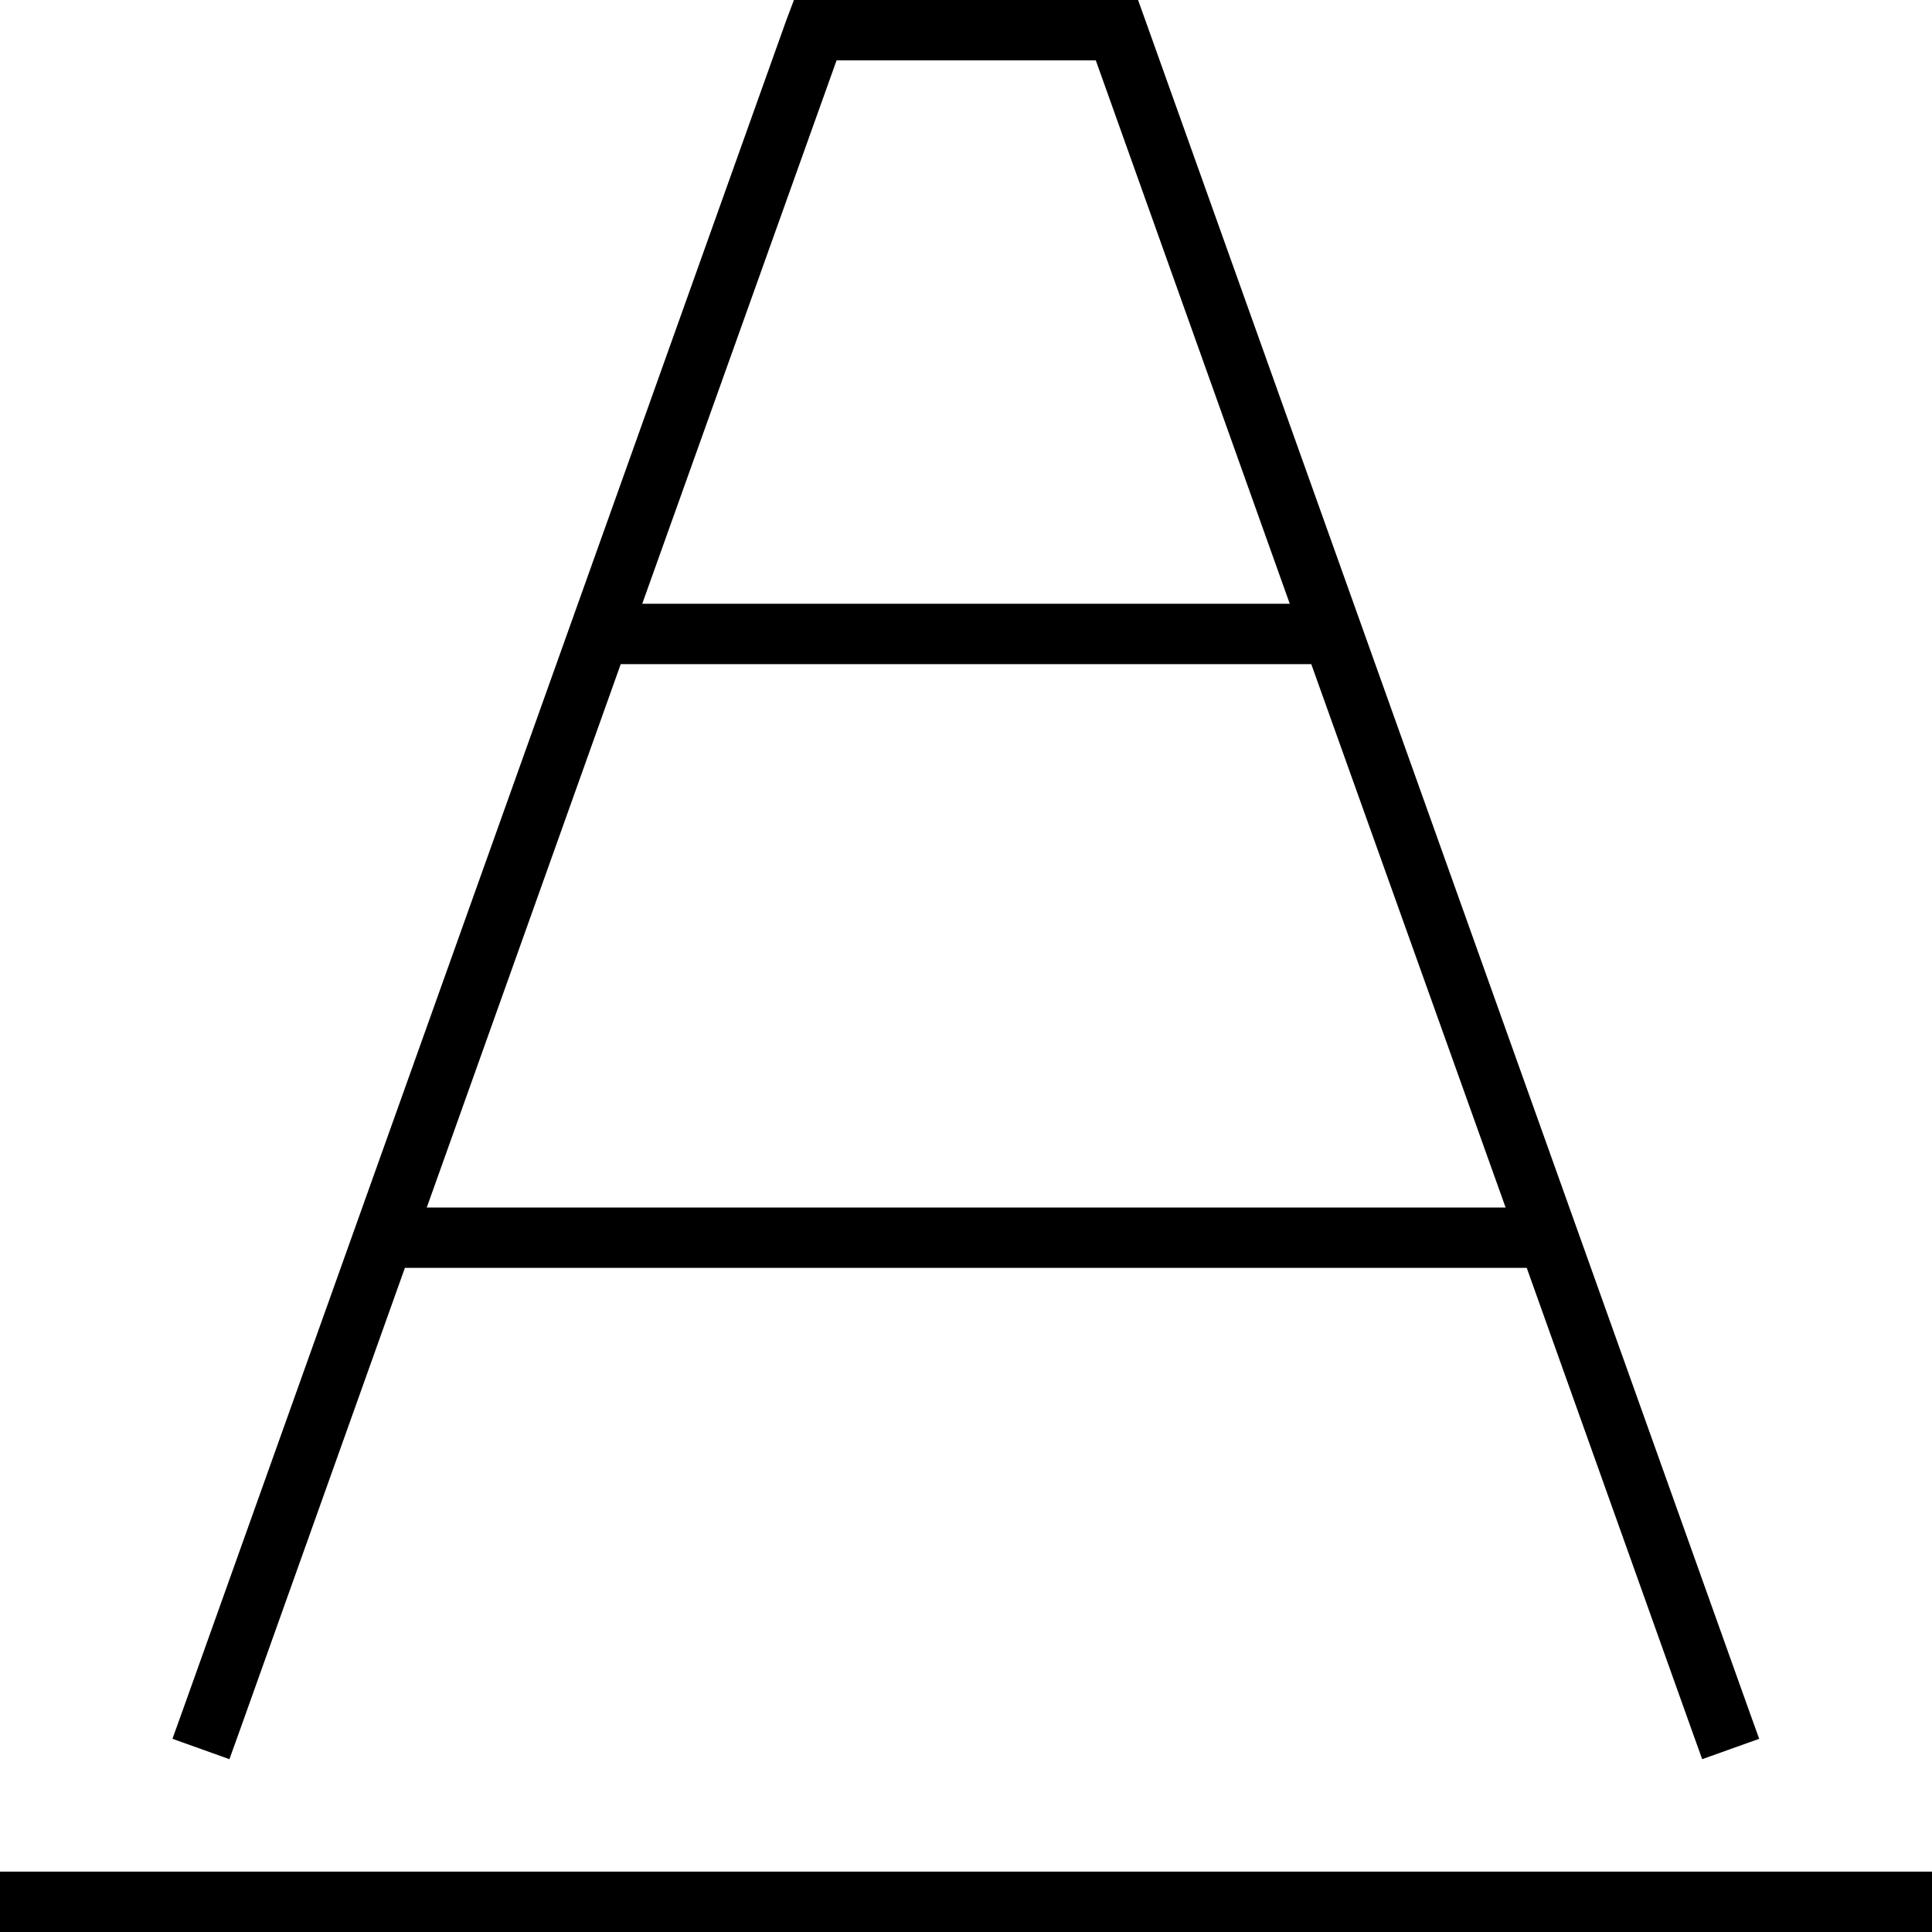 <svg xmlns="http://www.w3.org/2000/svg" width="24" height="24" viewBox="0 0 512 512"><path d="M210.4 0L216 0l80 0 5.6 0 1.9 5.3 160 448 2.7 7.5-15.1 5.4-2.7-7.5L404.6 336l-297.3 0L63.5 458.7l-2.7 7.5-15.1-5.4 2.7-7.5 160-448L210.4 0zM113.1 320l285.9 0L347.5 176l-183 0L113.1 320zm57.1-160l171.6 0L290.4 16l-68.7 0L170.2 160zM0 496l8 0 496 0 8 0 0 16-8 0L8 512l-8 0 0-16z"/></svg>